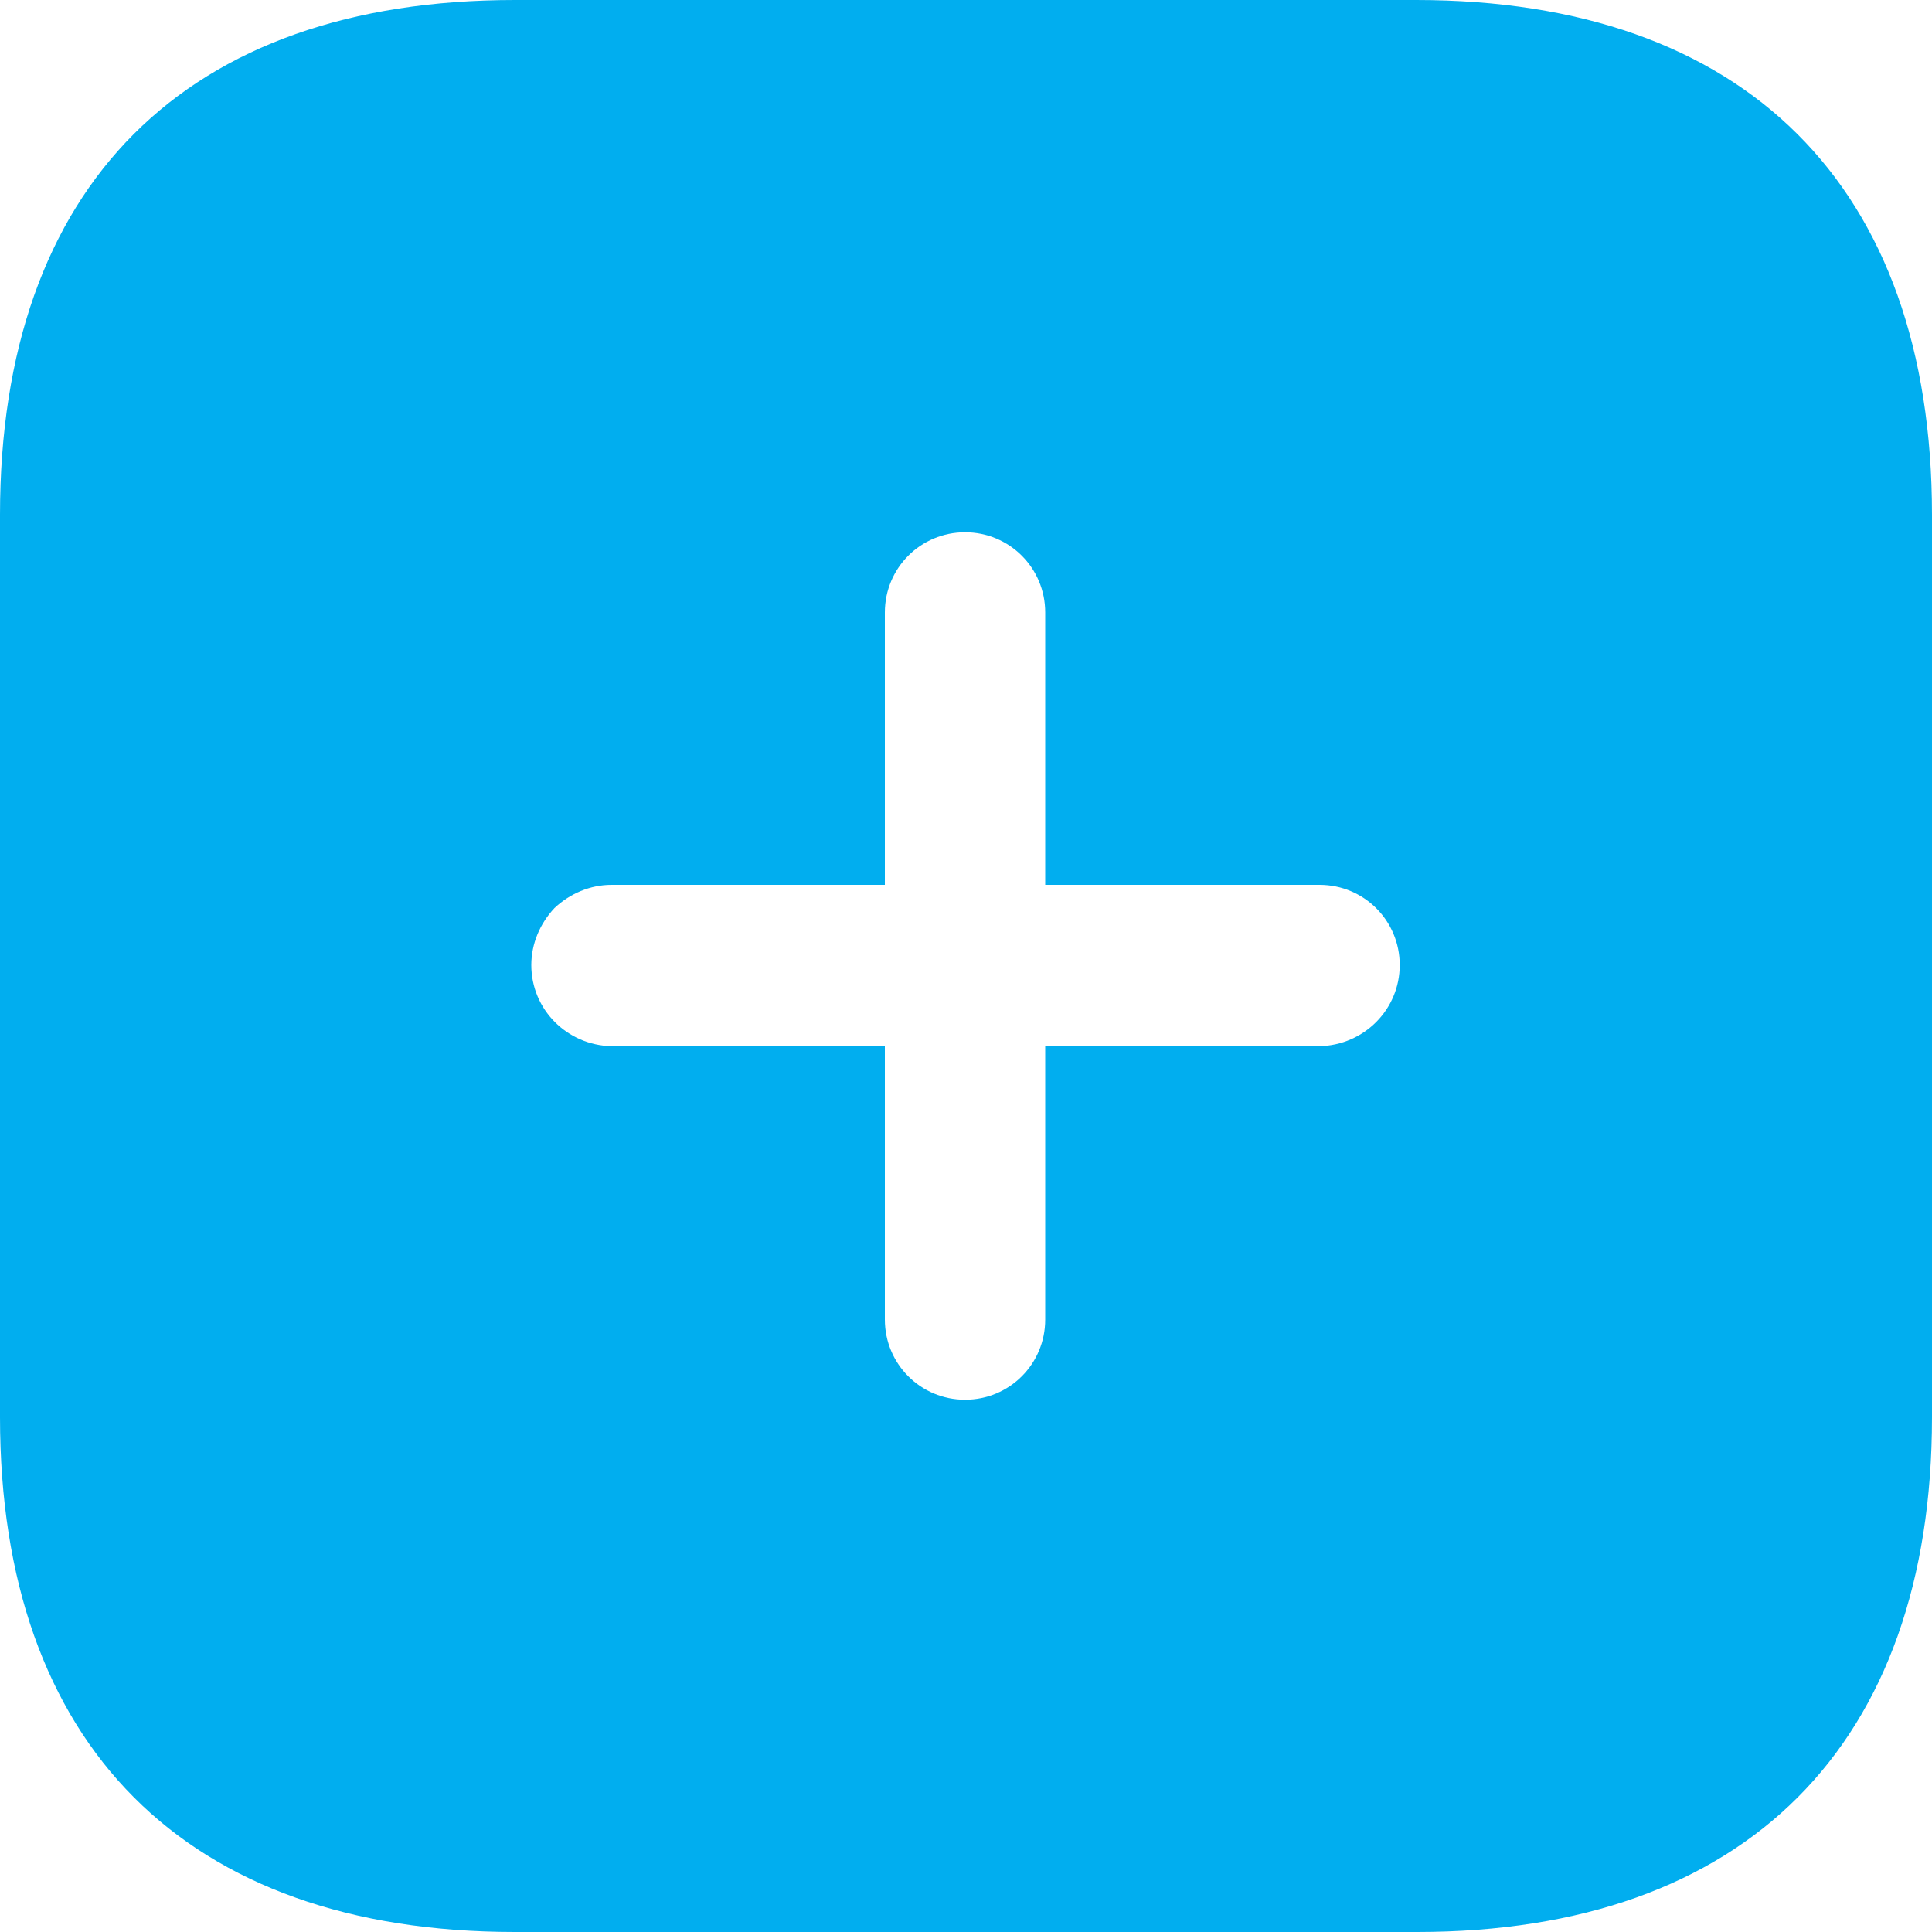 <svg width="20" height="20" viewBox="0 0 20 20" fill="none" xmlns="http://www.w3.org/2000/svg">
<path fill-rule="evenodd" clip-rule="evenodd" d="M5.33 0H14.66C18.06 0 20 1.92 20 5.33V14.67C20 18.06 18.07 20 14.67 20H5.33C1.92 20 0 18.06 0 14.67V5.33C0 1.92 1.92 0 5.33 0ZM10.82 10.83H13.66C14.12 10.82 14.49 10.45 14.49 9.99C14.49 9.53 14.12 9.16 13.66 9.16H10.82V6.34C10.82 5.88 10.45 5.51 9.99 5.51C9.53 5.51 9.16 5.88 9.16 6.34V9.16H6.33C6.11 9.16 5.9 9.25 5.74 9.4C5.59 9.56 5.5 9.769 5.5 9.99C5.5 10.45 5.87 10.82 6.33 10.83H9.16V13.66C9.16 14.12 9.53 14.49 9.99 14.49C10.45 14.49 10.82 14.12 10.82 13.66V10.83Z" fill="#01AEEF"/>
</svg>
